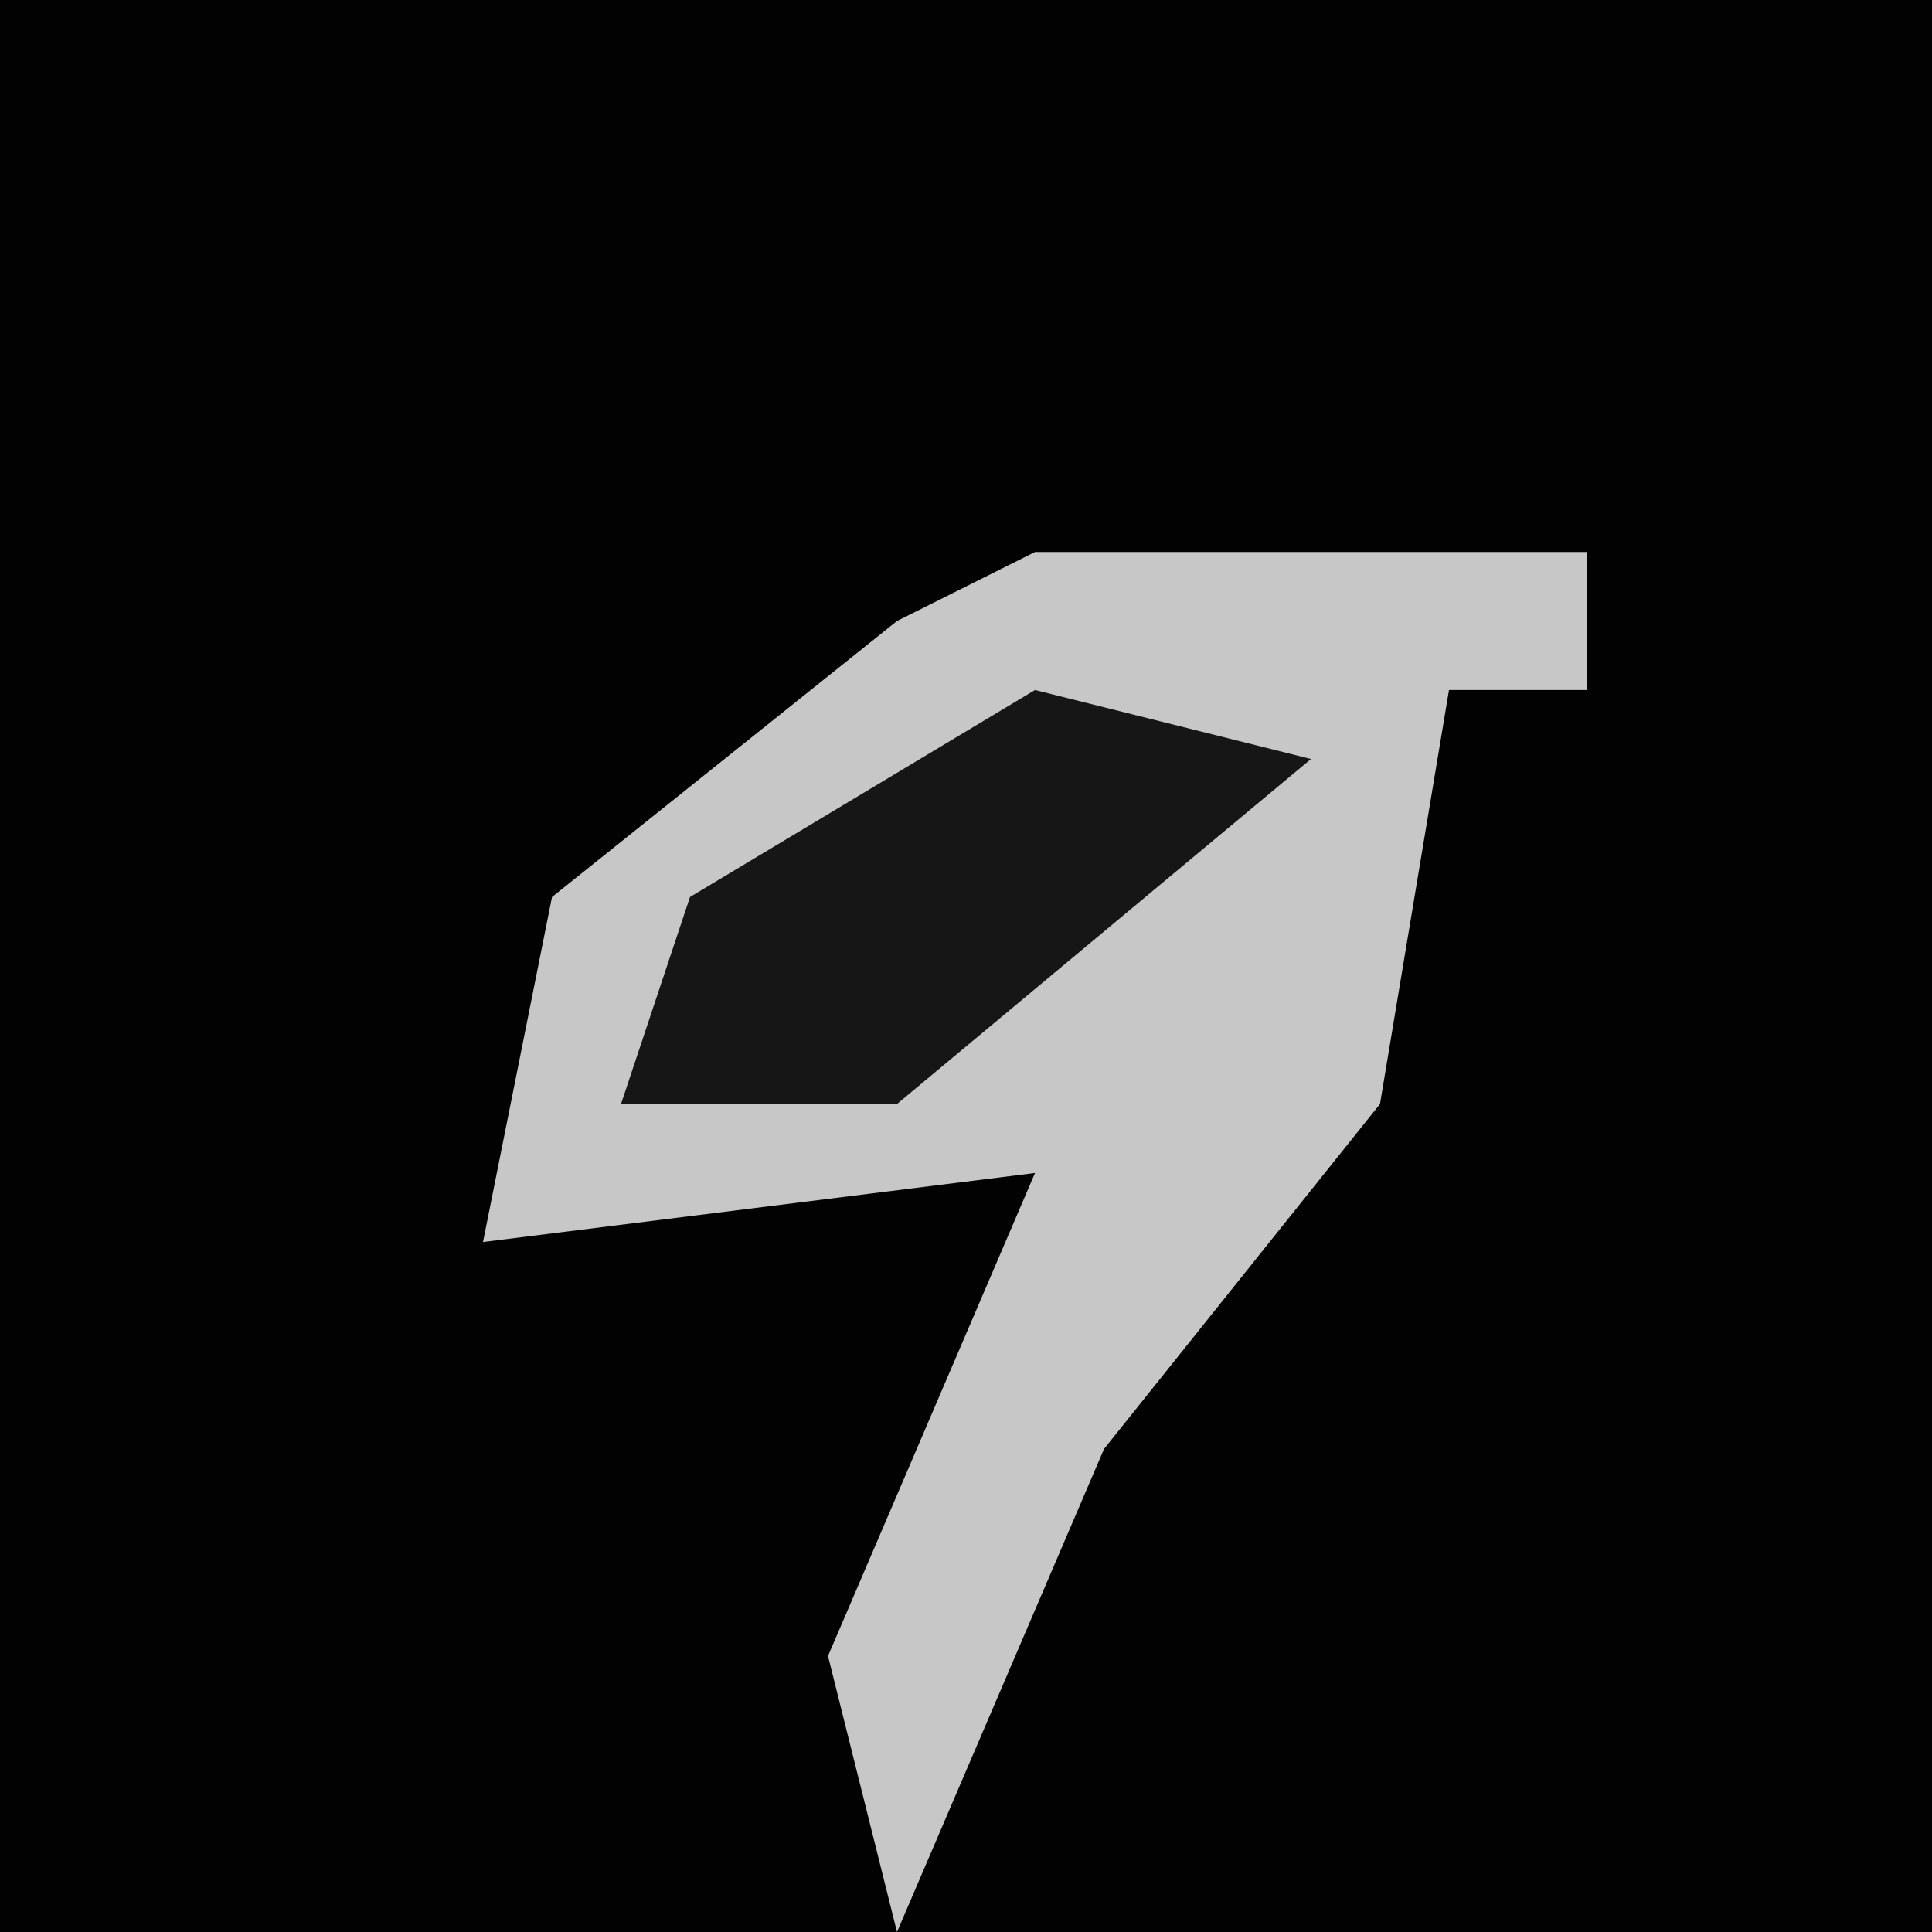 <?xml version="1.0" encoding="UTF-8"?>
<svg version="1.1" xmlns="http://www.w3.org/2000/svg" width="28" height="28">
<path d="M0,0 L28,0 L28,28 L0,28 Z " fill="#020202" transform="translate(0,0)"/>
<path d="M0,0 L8,0 L8,2 L6,2 L5,8 L1,13 L-2,20 L-3,16 L0,9 L-8,10 L-7,5 L-2,1 Z " fill="#C7C7C7" transform="translate(15,8)"/>
<path d="M0,0 L4,1 L-2,6 L-6,6 L-5,3 Z " fill="#161616" transform="translate(15,10)"/>
</svg>
